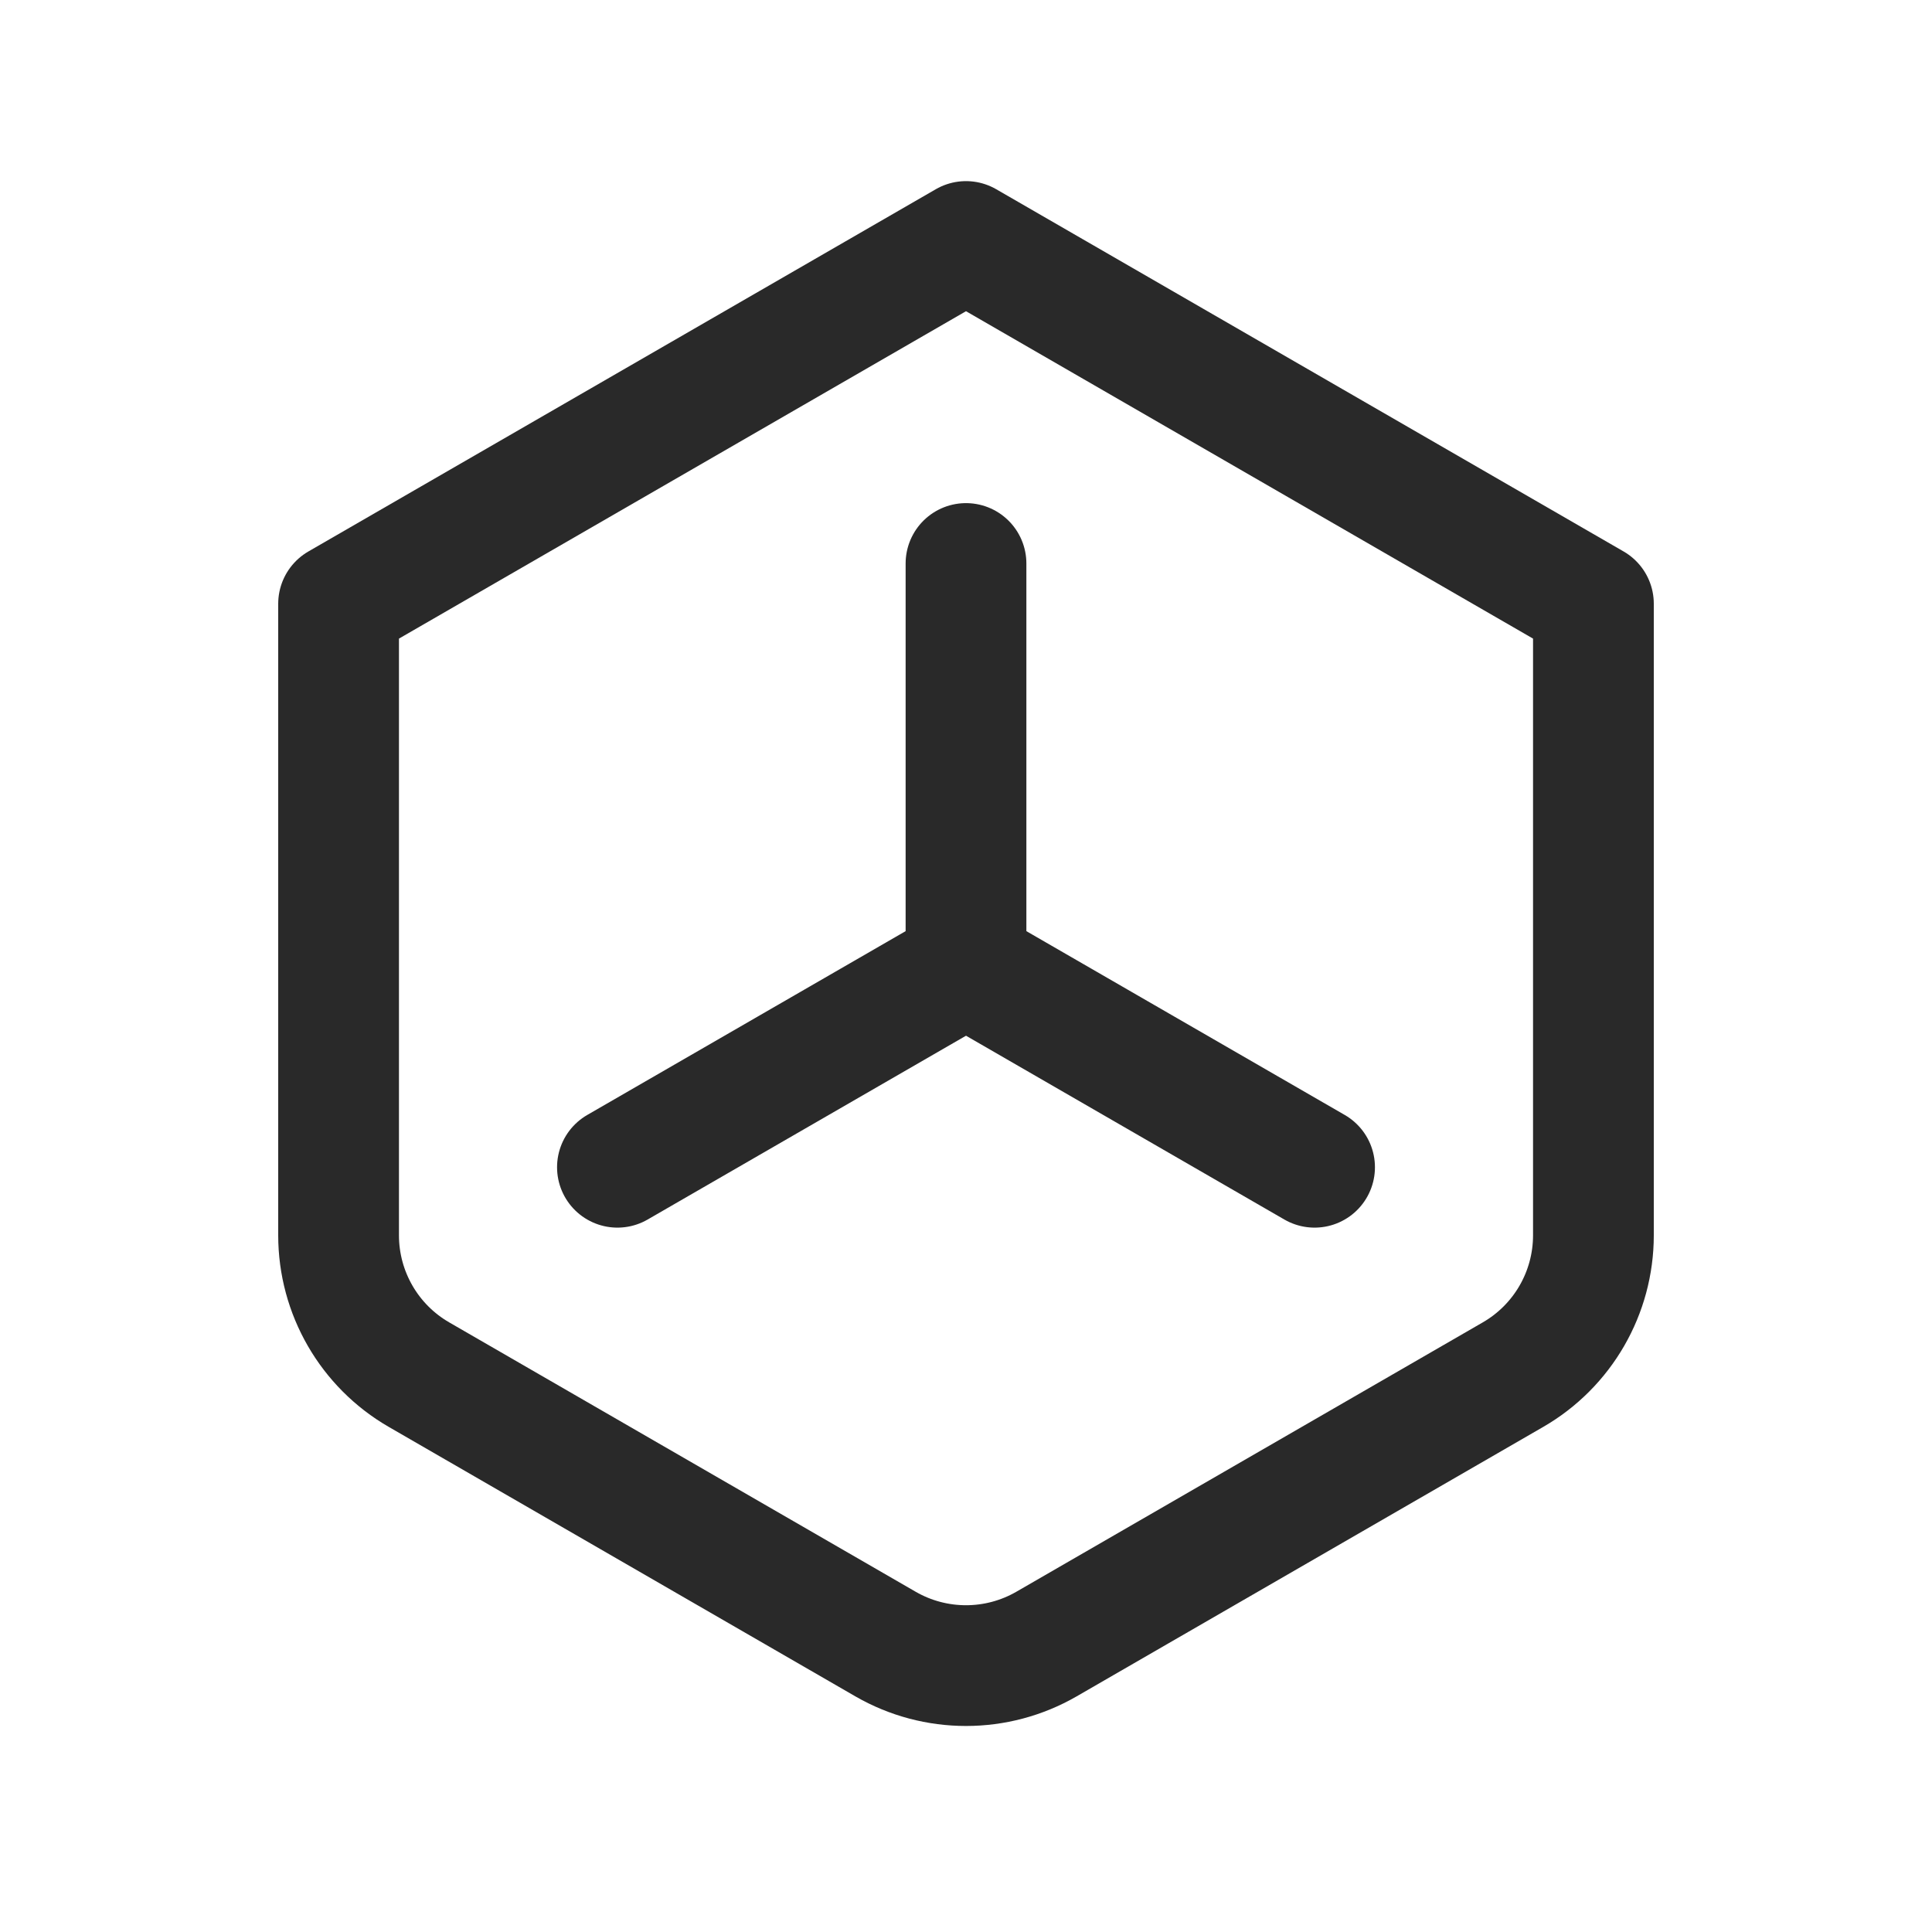 <svg width="24" height="24" viewBox="0 0 24 24" fill="none" xmlns="http://www.w3.org/2000/svg">
<path d="M12 3L19.794 7.5V15.345C19.794 16.06 19.413 16.72 18.794 17.077L13 20.423C12.381 20.78 11.619 20.78 11 20.423L5.206 17.077C4.587 16.72 4.206 16.06 4.206 15.345V7.5L12 3Z" stroke="#292929" stroke-width="1.5" stroke-linecap="round" stroke-linejoin="round"/>
<path d="M12 7V12L7.67 14.5" stroke="#292929" stroke-width="1.5" stroke-linecap="round" stroke-linejoin="round"/>
<path d="M12 12L16.33 14.5" stroke="#292929" stroke-width="1.5" stroke-linecap="round" stroke-linejoin="round"/>
</svg>
